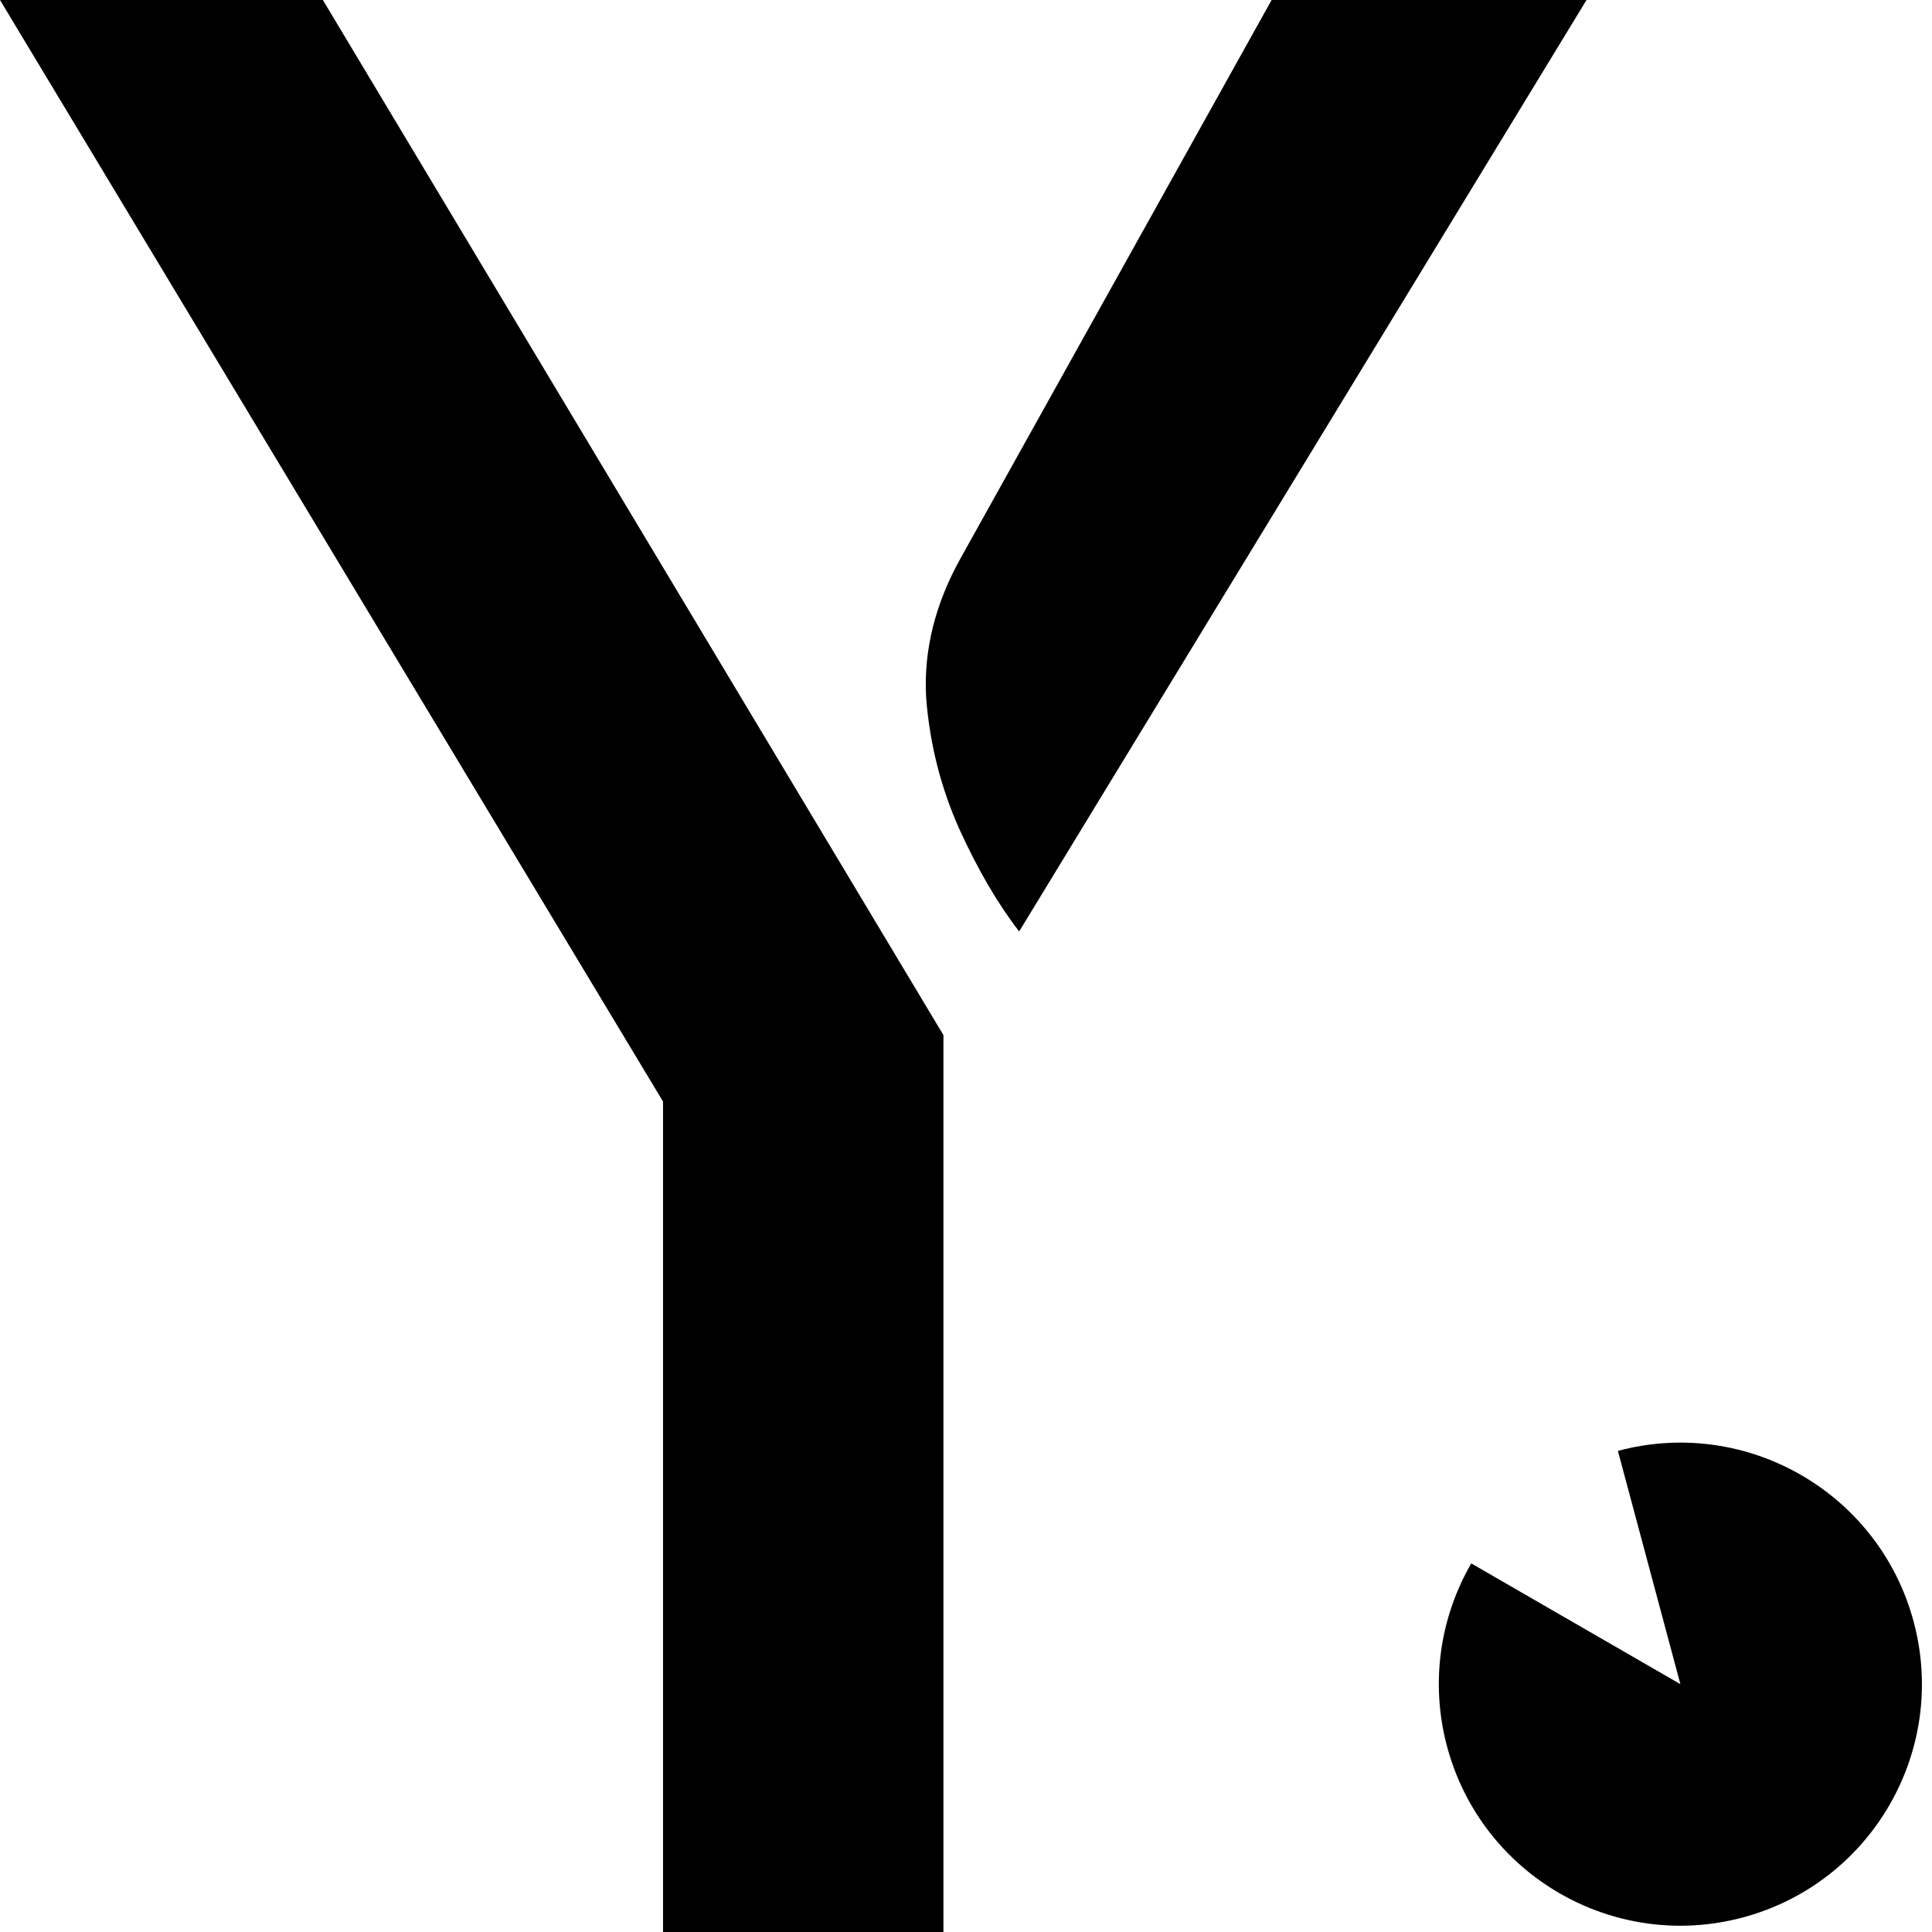 <svg width="60" height="60" viewBox="0 0 60 60" fill="none" xmlns="http://www.w3.org/2000/svg">
<g clip-path="url(#clip0_1390_5107)">
<path d="M20.591 60V34.209L0 0H10.027L29.299 32.146V60H20.591ZM31.651 28.927C30.99 28.074 30.371 27.015 29.794 25.75C29.216 24.457 28.872 23.095 28.762 21.664C28.68 20.206 29.037 18.762 29.835 17.331L39.491 0H49.271L31.651 28.927Z" fill="black"/>
<path fill-rule="evenodd" clip-rule="evenodd" d="M45.691 48.553C44.731 50.215 44.405 52.244 44.941 54.244C46.013 58.245 50.126 60.62 54.127 59.548C58.128 58.476 60.502 54.363 59.43 50.362C58.358 46.361 54.246 43.987 50.245 45.059L52.186 52.303L45.691 48.553Z" fill="black"/>
</g>
<defs>
<clipPath id="clip0_1390_5107">
<rect width="60" height="60" fill="white"/>
</clipPath>
</defs>
</svg>
